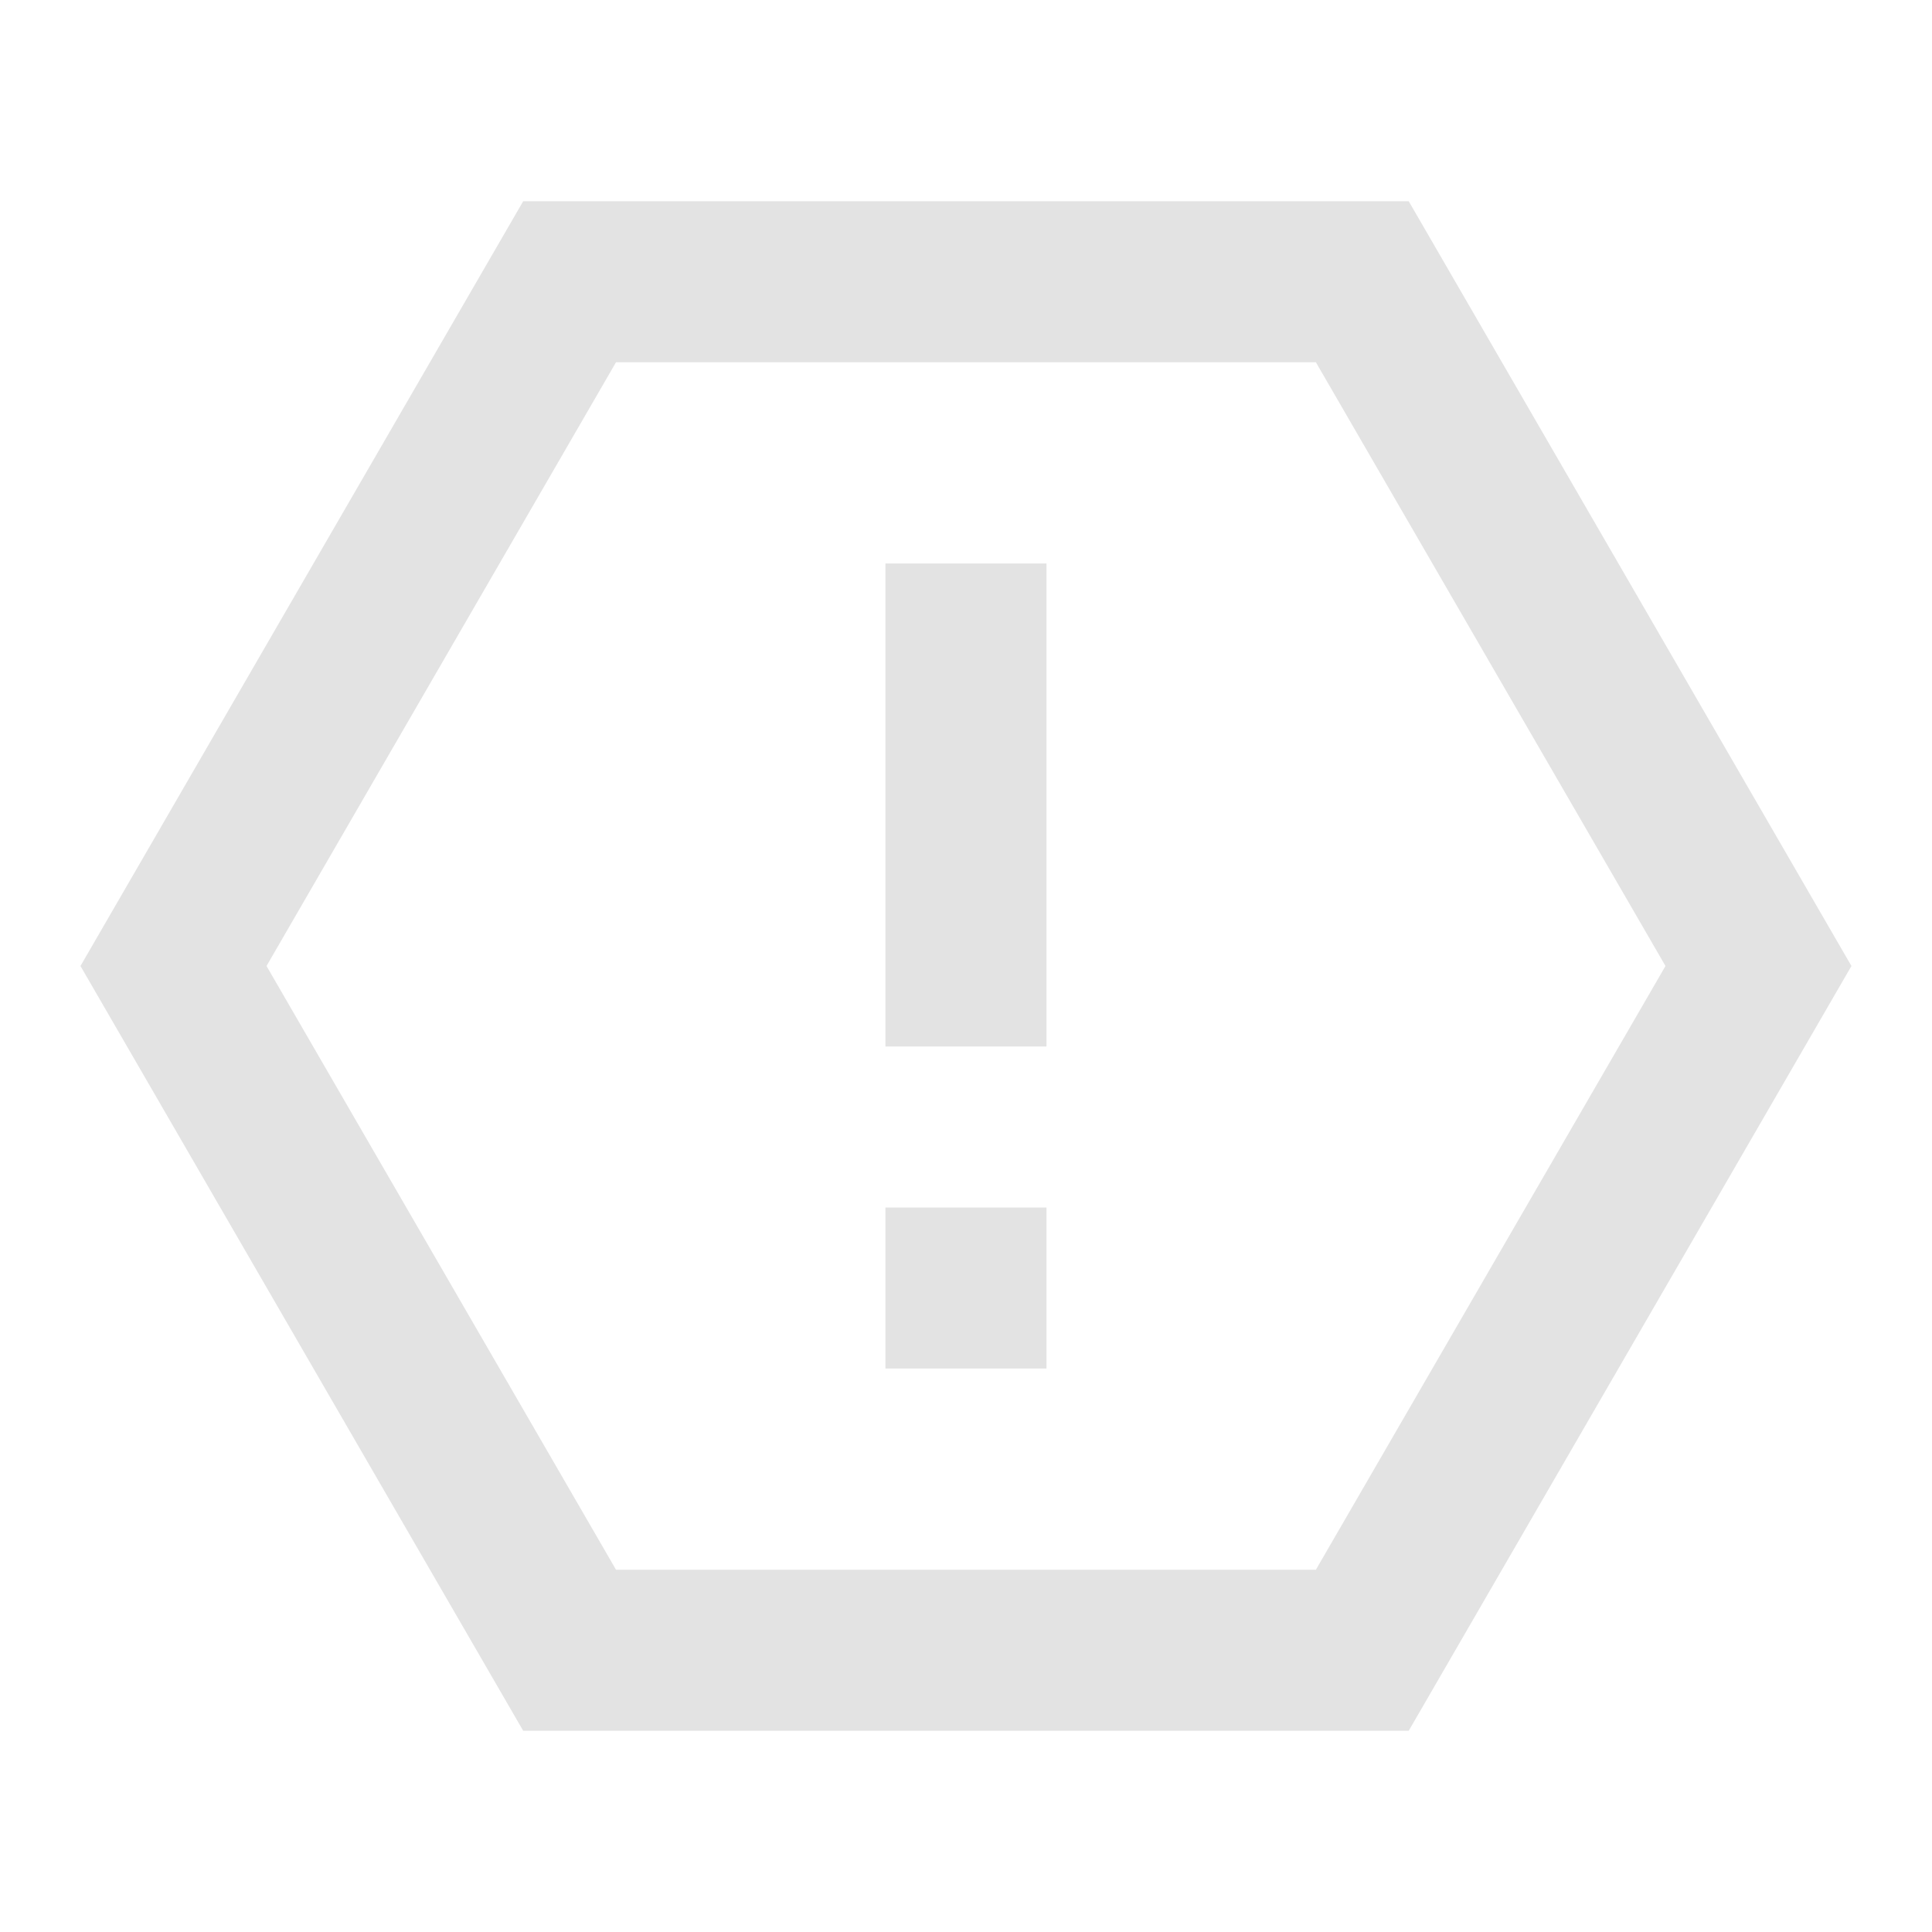 <svg width="20" height="20" viewBox="0 0 20 20" fill="none" xmlns="http://www.w3.org/2000/svg">
<path d="M14.583 2.083L19.166 10L14.583 17.917H5.416L0.833 10L5.416 2.083H14.583ZM13.622 3.75H6.377L2.759 10L6.377 16.25H13.622L17.241 10L13.622 3.75ZM9.166 12.5H10.833V14.167H9.166V12.5ZM9.166 5.833H10.833V10.833H9.166V5.833Z" fill="#E3E3E3"/>
</svg>
